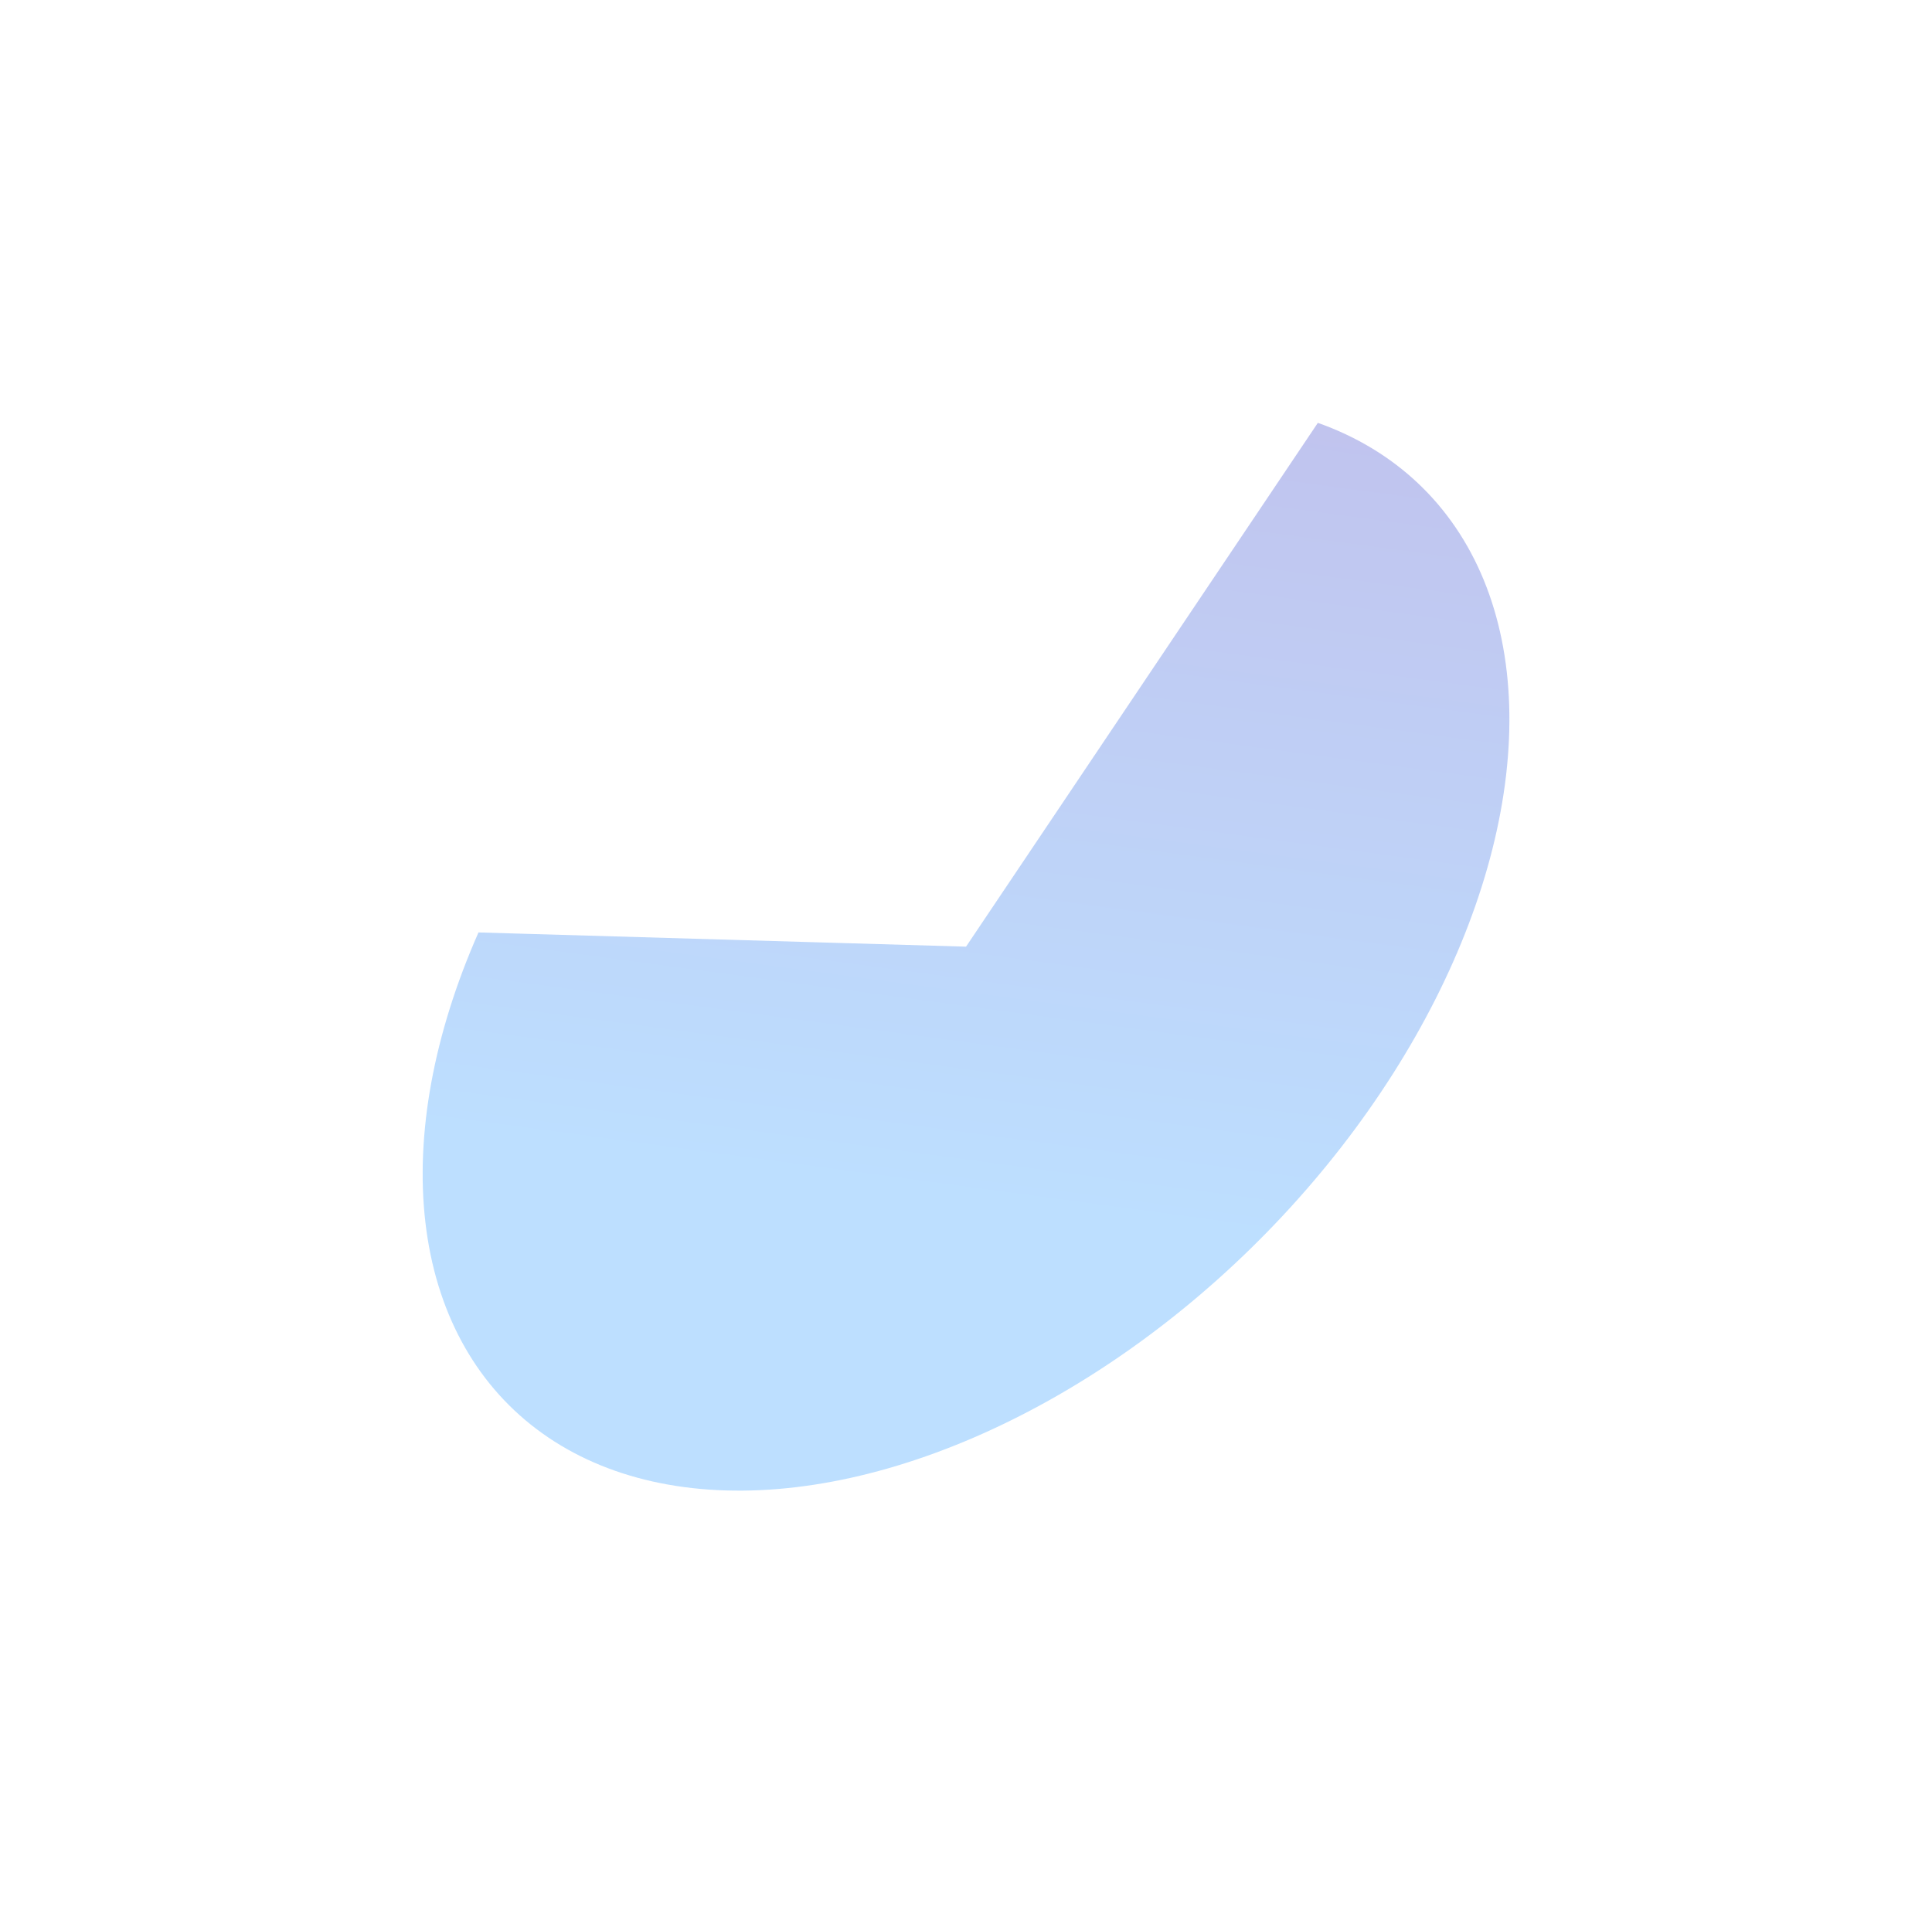 <svg width="1374" height="1361" viewBox="0 0 1374 1361" fill="none" xmlns="http://www.w3.org/2000/svg">
    <g opacity="0.3" filter="url(#filter0_f_4030_1150)">
        <path d="M340.29 663.289C308.34 735.732 295.266 807.251 302.557 869.702C309.847 932.153 337.21 983.026 381.528 1016.53C425.846 1050.03 485.34 1064.82 553.233 1059.2C621.126 1053.58 694.691 1027.79 765.55 984.763C836.409 941.733 901.714 883.194 954.03 815.813C1006.35 748.431 1043.57 674.915 1061.46 603.635C1079.35 532.355 1077.19 466.177 1055.23 412.636C1033.27 359.094 992.383 320.342 937.231 300.793L687.024 673.404L340.29 663.289Z" fill="url(#paint0_linear_4030_1150)"/>
    </g>
    <defs>
        <filter id="filter0_f_4030_1150" x="0.591" y="0.792" width="1372.87" height="1359.57" filterUnits="userSpaceOnUse" color-interpolation-filters="sRGB">
            <feFlood flood-opacity="0" result="BackgroundImageFix"/>
            <feBlend mode="normal" in="SourceGraphic" in2="BackgroundImageFix" result="shape"/>
            <feGaussianBlur stdDeviation="150" result="effect1_foregroundBlur_4030_1150"/>
        </filter>
        <linearGradient id="paint0_linear_4030_1150" x1="895.984" y1="881.686" x2="1018.76" y2="-32.291" gradientUnits="userSpaceOnUse">
            <stop stop-color="#2093FF"/>
            <stop offset="1" stop-color="#3602A5"/>
        </linearGradient>
    </defs>
</svg>

